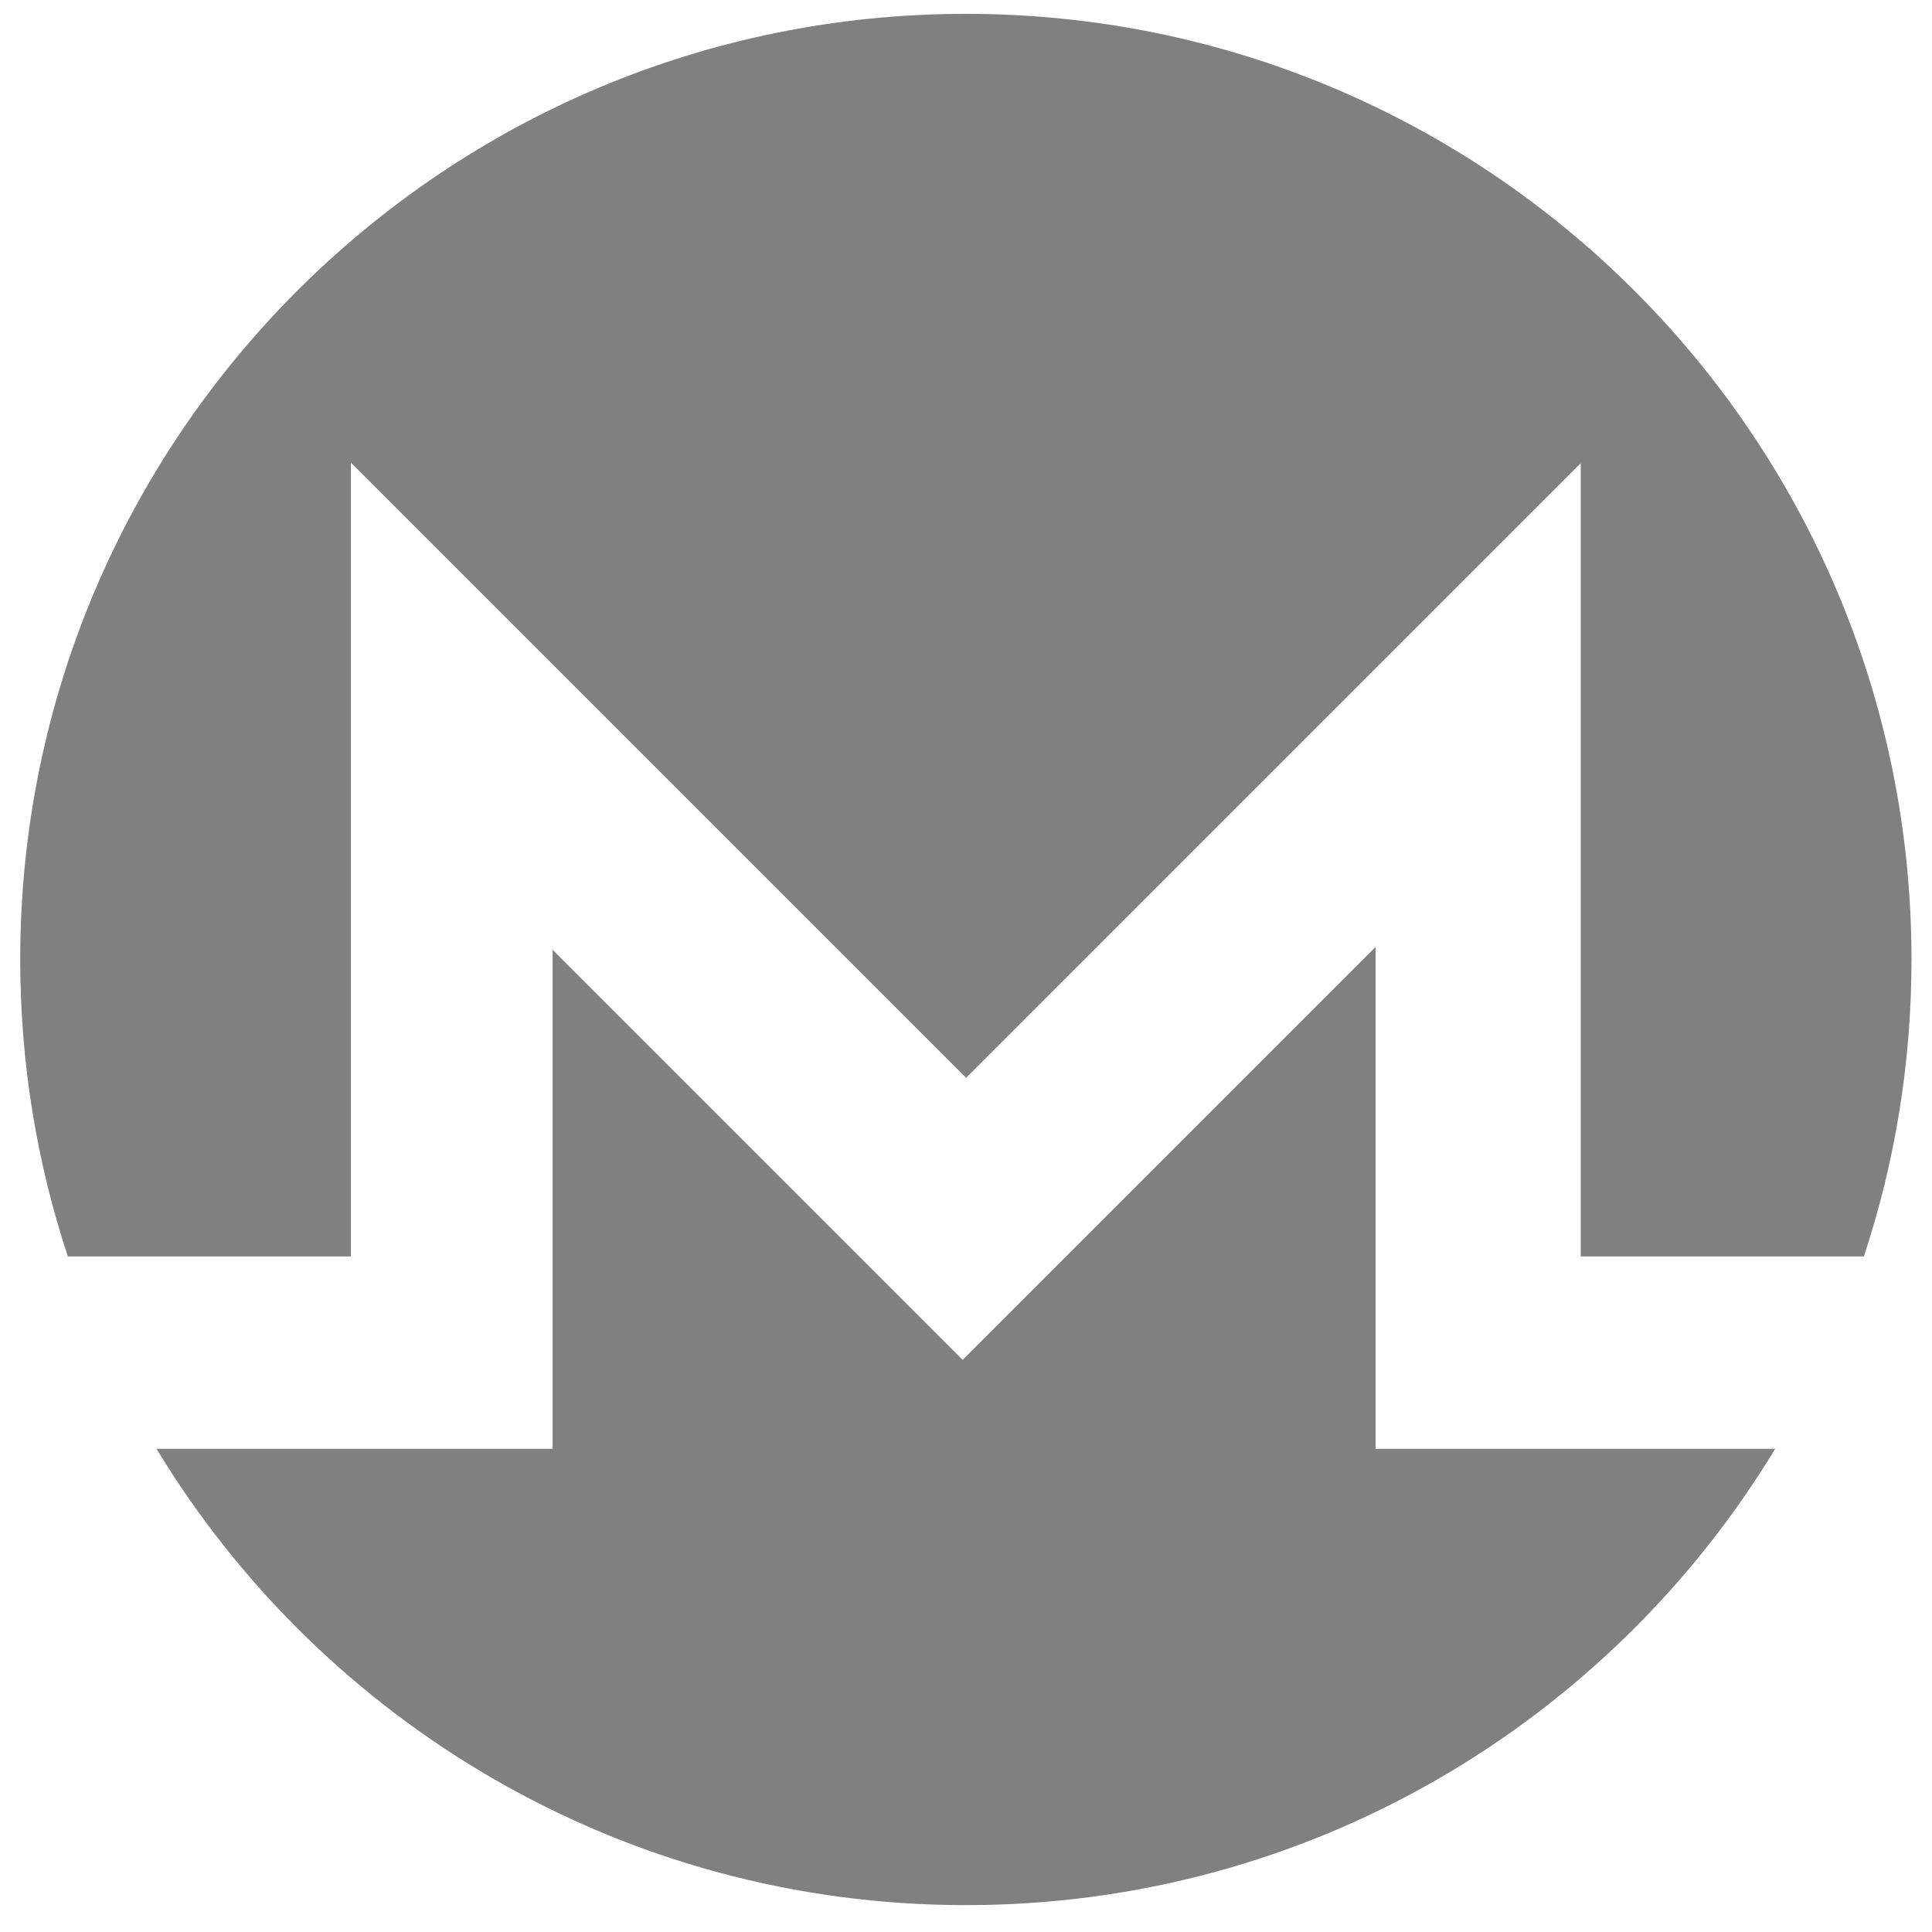 <svg xmlns="http://www.w3.org/2000/svg" xmlns:xlink="http://www.w3.org/1999/xlink" id="Layer_1" width="279" height="279" x="0" y="0" enable-background="new 0 0 279 279" version="1.1" viewBox="0 0 279 279" xml:space="preserve"><g id="XMR_2_"><path fill="gray" d="M50.677,181.438V66.802l88.842,88.842l88.757-88.755v114.551h40.887c4.457-13.486,6.878-27.897,6.878-42.879 C276.04,63.14,214.901,2,139.48,2C64.059,2,2.919,63.14,2.919,138.561c0,14.981,2.418,29.393,6.878,42.879L50.677,181.438 L50.677,181.438z"/><path fill="gray" d="M198.647,209.217v-72.472l-59.632,59.632l-59.213-59.213v72.054H22.598c23.933,39.499,67.323,65.902,116.882,65.902 c49.558,0,92.948-26.403,116.88-65.902L198.647,209.217L198.647,209.217z"/></g></svg>